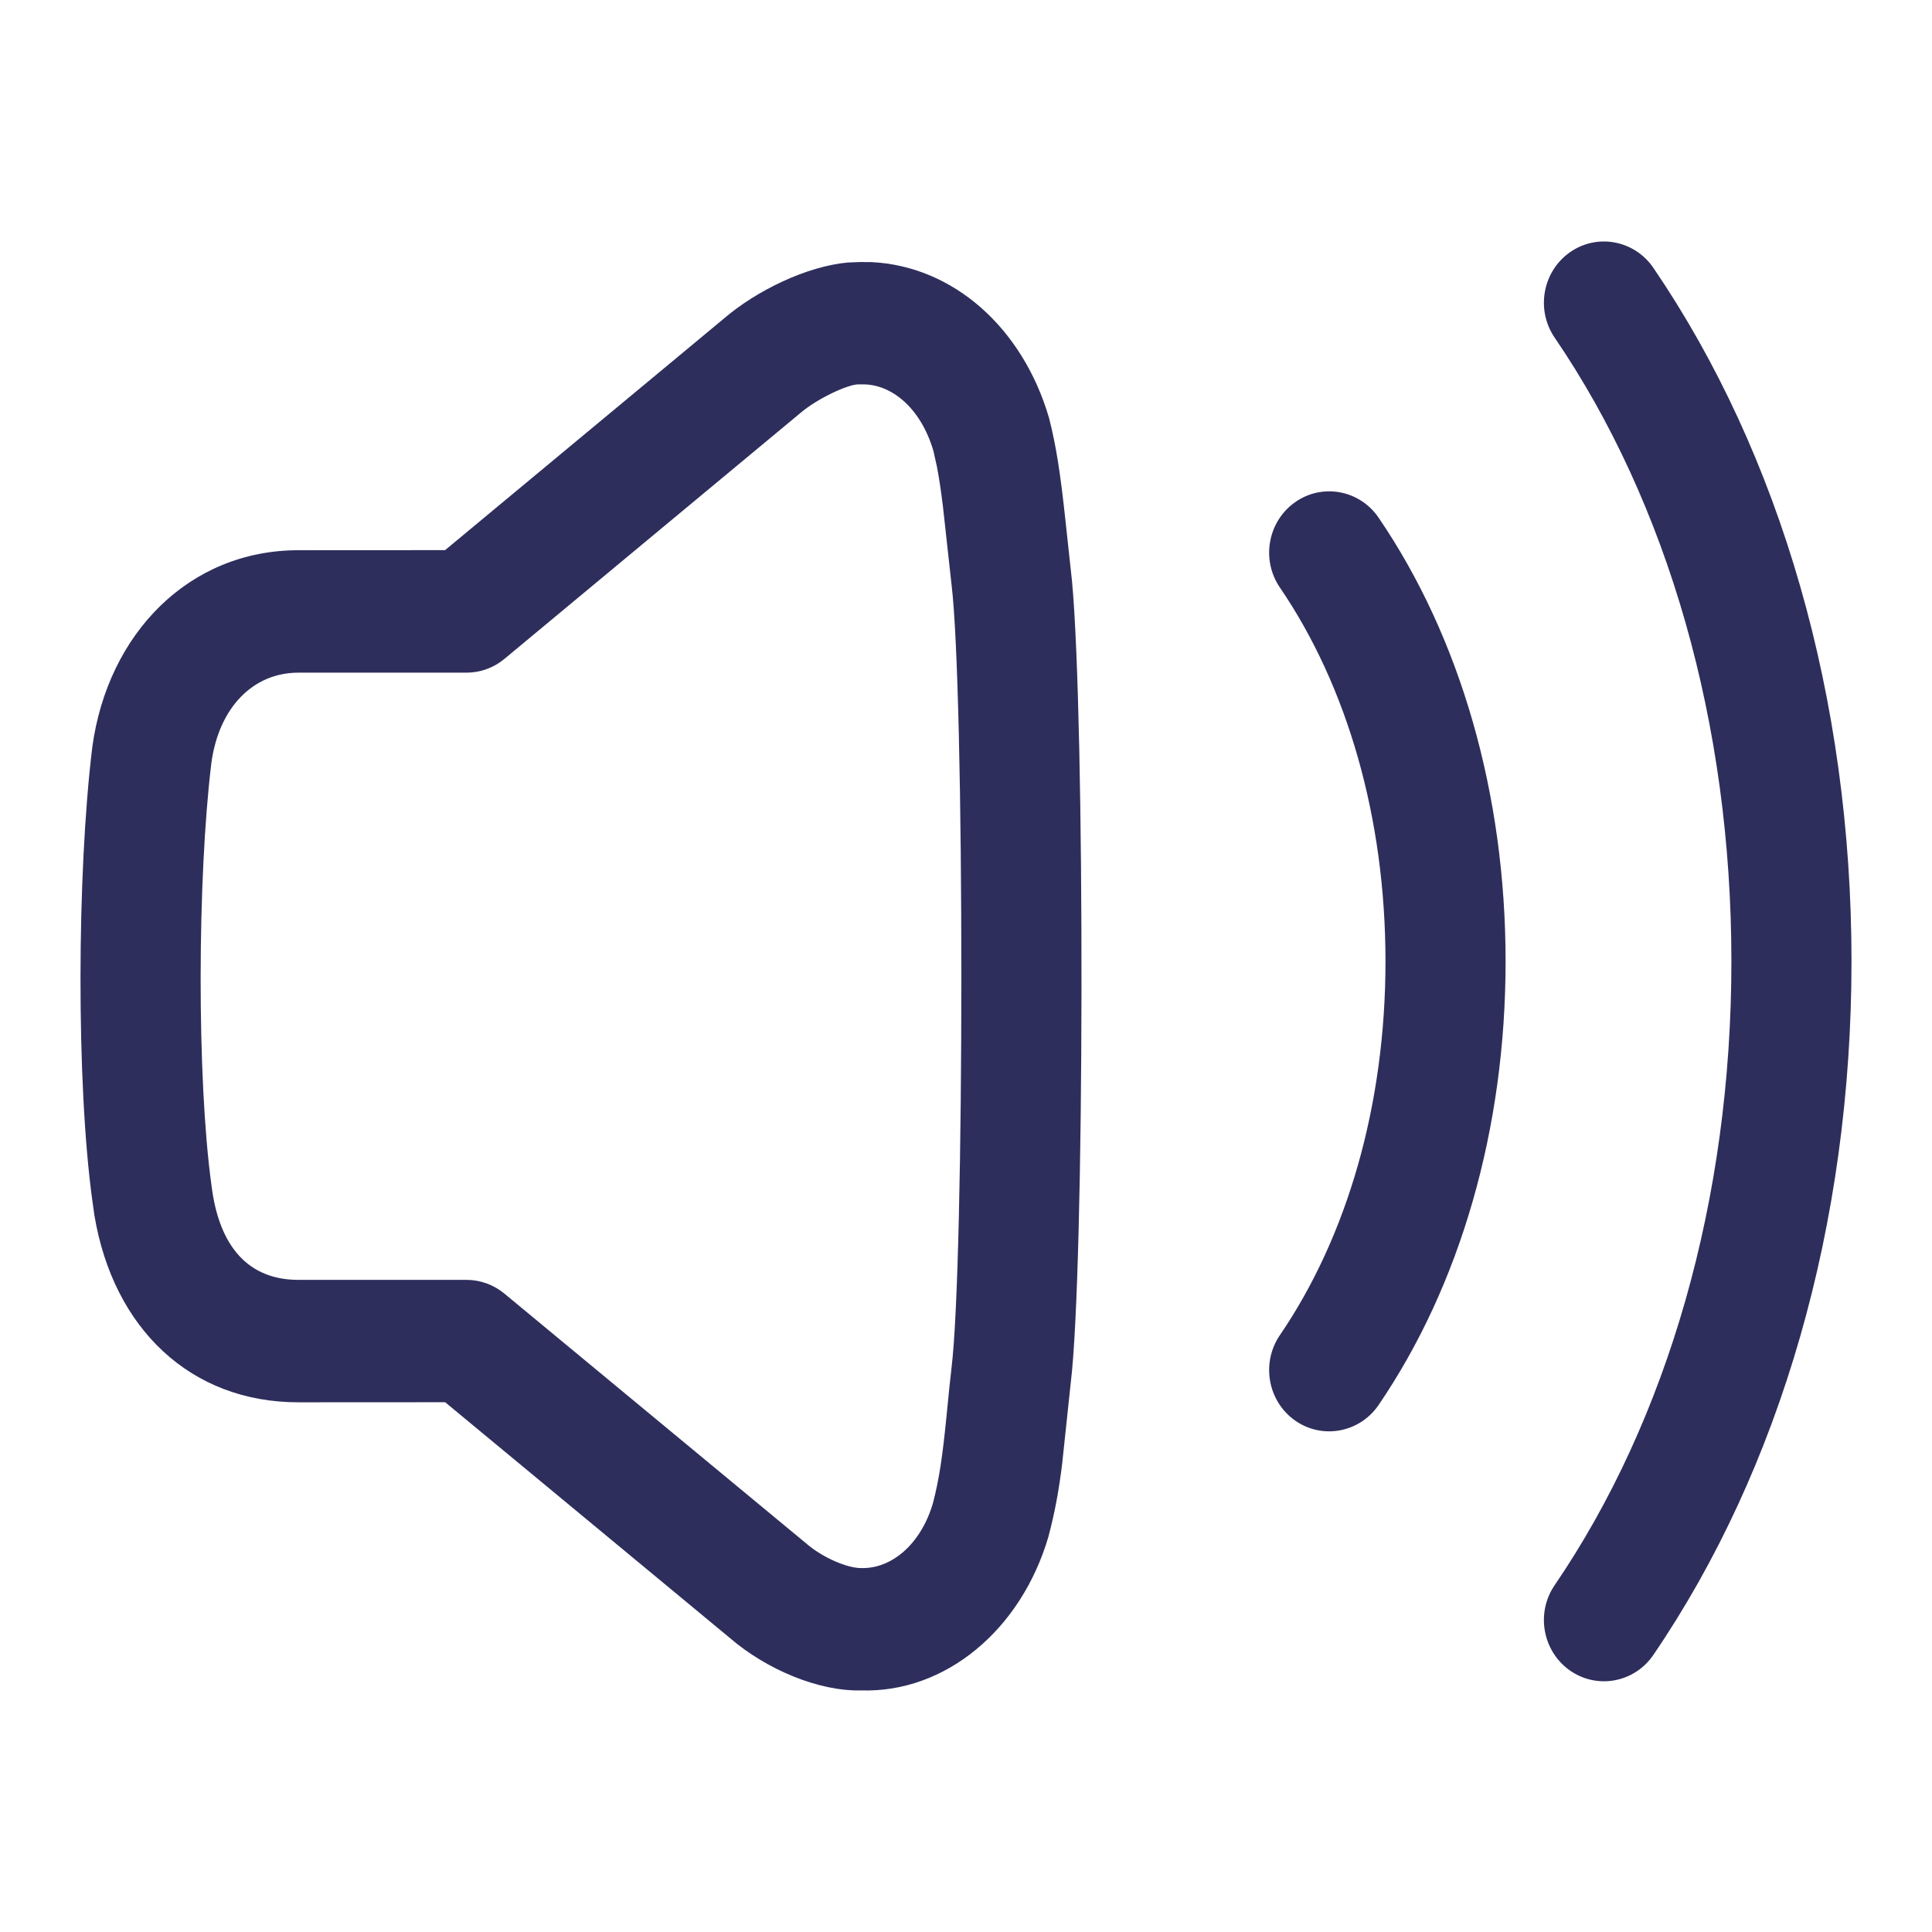 <svg width="24" height="24" viewBox="0 0 24 24" fill="none" xmlns="http://www.w3.org/2000/svg">
<path fill-rule="evenodd" clip-rule="evenodd" d="M20.538 3.326C20.302 2.982 19.837 2.896 19.499 3.136C19.161 3.376 19.077 3.85 19.313 4.195C20.716 6.253 21.508 8.982 21.508 11.942C21.508 14.902 20.716 17.633 19.313 19.691C19.077 20.035 19.161 20.509 19.499 20.749C19.837 20.989 20.302 20.904 20.538 20.559C22.12 18.239 23 15.204 23 11.942C23 8.68 22.12 5.647 20.538 3.326ZM10.531 3.261L10.686 3.255L10.827 3.256C11.837 3.306 12.701 4.065 13.031 5.19C13.123 5.549 13.175 5.9 13.236 6.471L13.317 7.22C13.479 8.956 13.474 15.774 13.301 17.18L13.194 18.188C13.152 18.527 13.103 18.789 13.024 19.089C12.683 20.252 11.74 21.031 10.698 20.999C10.167 21.012 9.521 20.737 9.072 20.352L5.53 17.419L3.707 17.42C2.365 17.42 1.408 16.501 1.173 15.099L1.147 14.914C0.948 13.472 0.954 10.852 1.147 9.277C1.34 7.872 2.346 6.835 3.707 6.835L5.529 6.834L8.982 3.966C9.4 3.605 10.024 3.308 10.531 3.261ZM10.701 4.775L10.663 4.775C10.543 4.772 10.156 4.946 9.936 5.136L6.266 8.185C6.133 8.296 5.967 8.356 5.795 8.356H3.707C3.142 8.356 2.72 8.79 2.626 9.476C2.451 10.912 2.445 13.399 2.626 14.716C2.721 15.509 3.103 15.899 3.707 15.899H5.795C5.966 15.899 6.132 15.959 6.265 16.069L10.022 19.179C10.222 19.351 10.53 19.482 10.701 19.479C11.072 19.489 11.438 19.187 11.589 18.674C11.667 18.375 11.708 18.096 11.759 17.582L11.792 17.248L11.82 16.993C11.983 15.667 11.983 8.588 11.82 7.259L11.714 6.296C11.689 6.093 11.665 5.931 11.638 5.793L11.595 5.601C11.438 5.067 11.071 4.764 10.701 4.775ZM16.086 6.24C16.424 6 16.889 6.085 17.125 6.43C18.141 7.92 18.703 9.861 18.703 11.943C18.703 14.024 18.141 15.964 17.125 17.454C16.889 17.799 16.424 17.884 16.086 17.645C15.748 17.405 15.664 16.931 15.899 16.586C16.737 15.358 17.211 13.722 17.211 11.943C17.211 10.163 16.737 8.526 15.899 7.298C15.664 6.953 15.748 6.48 16.086 6.24Z" fill="#2E2E5D"/>
</svg>
